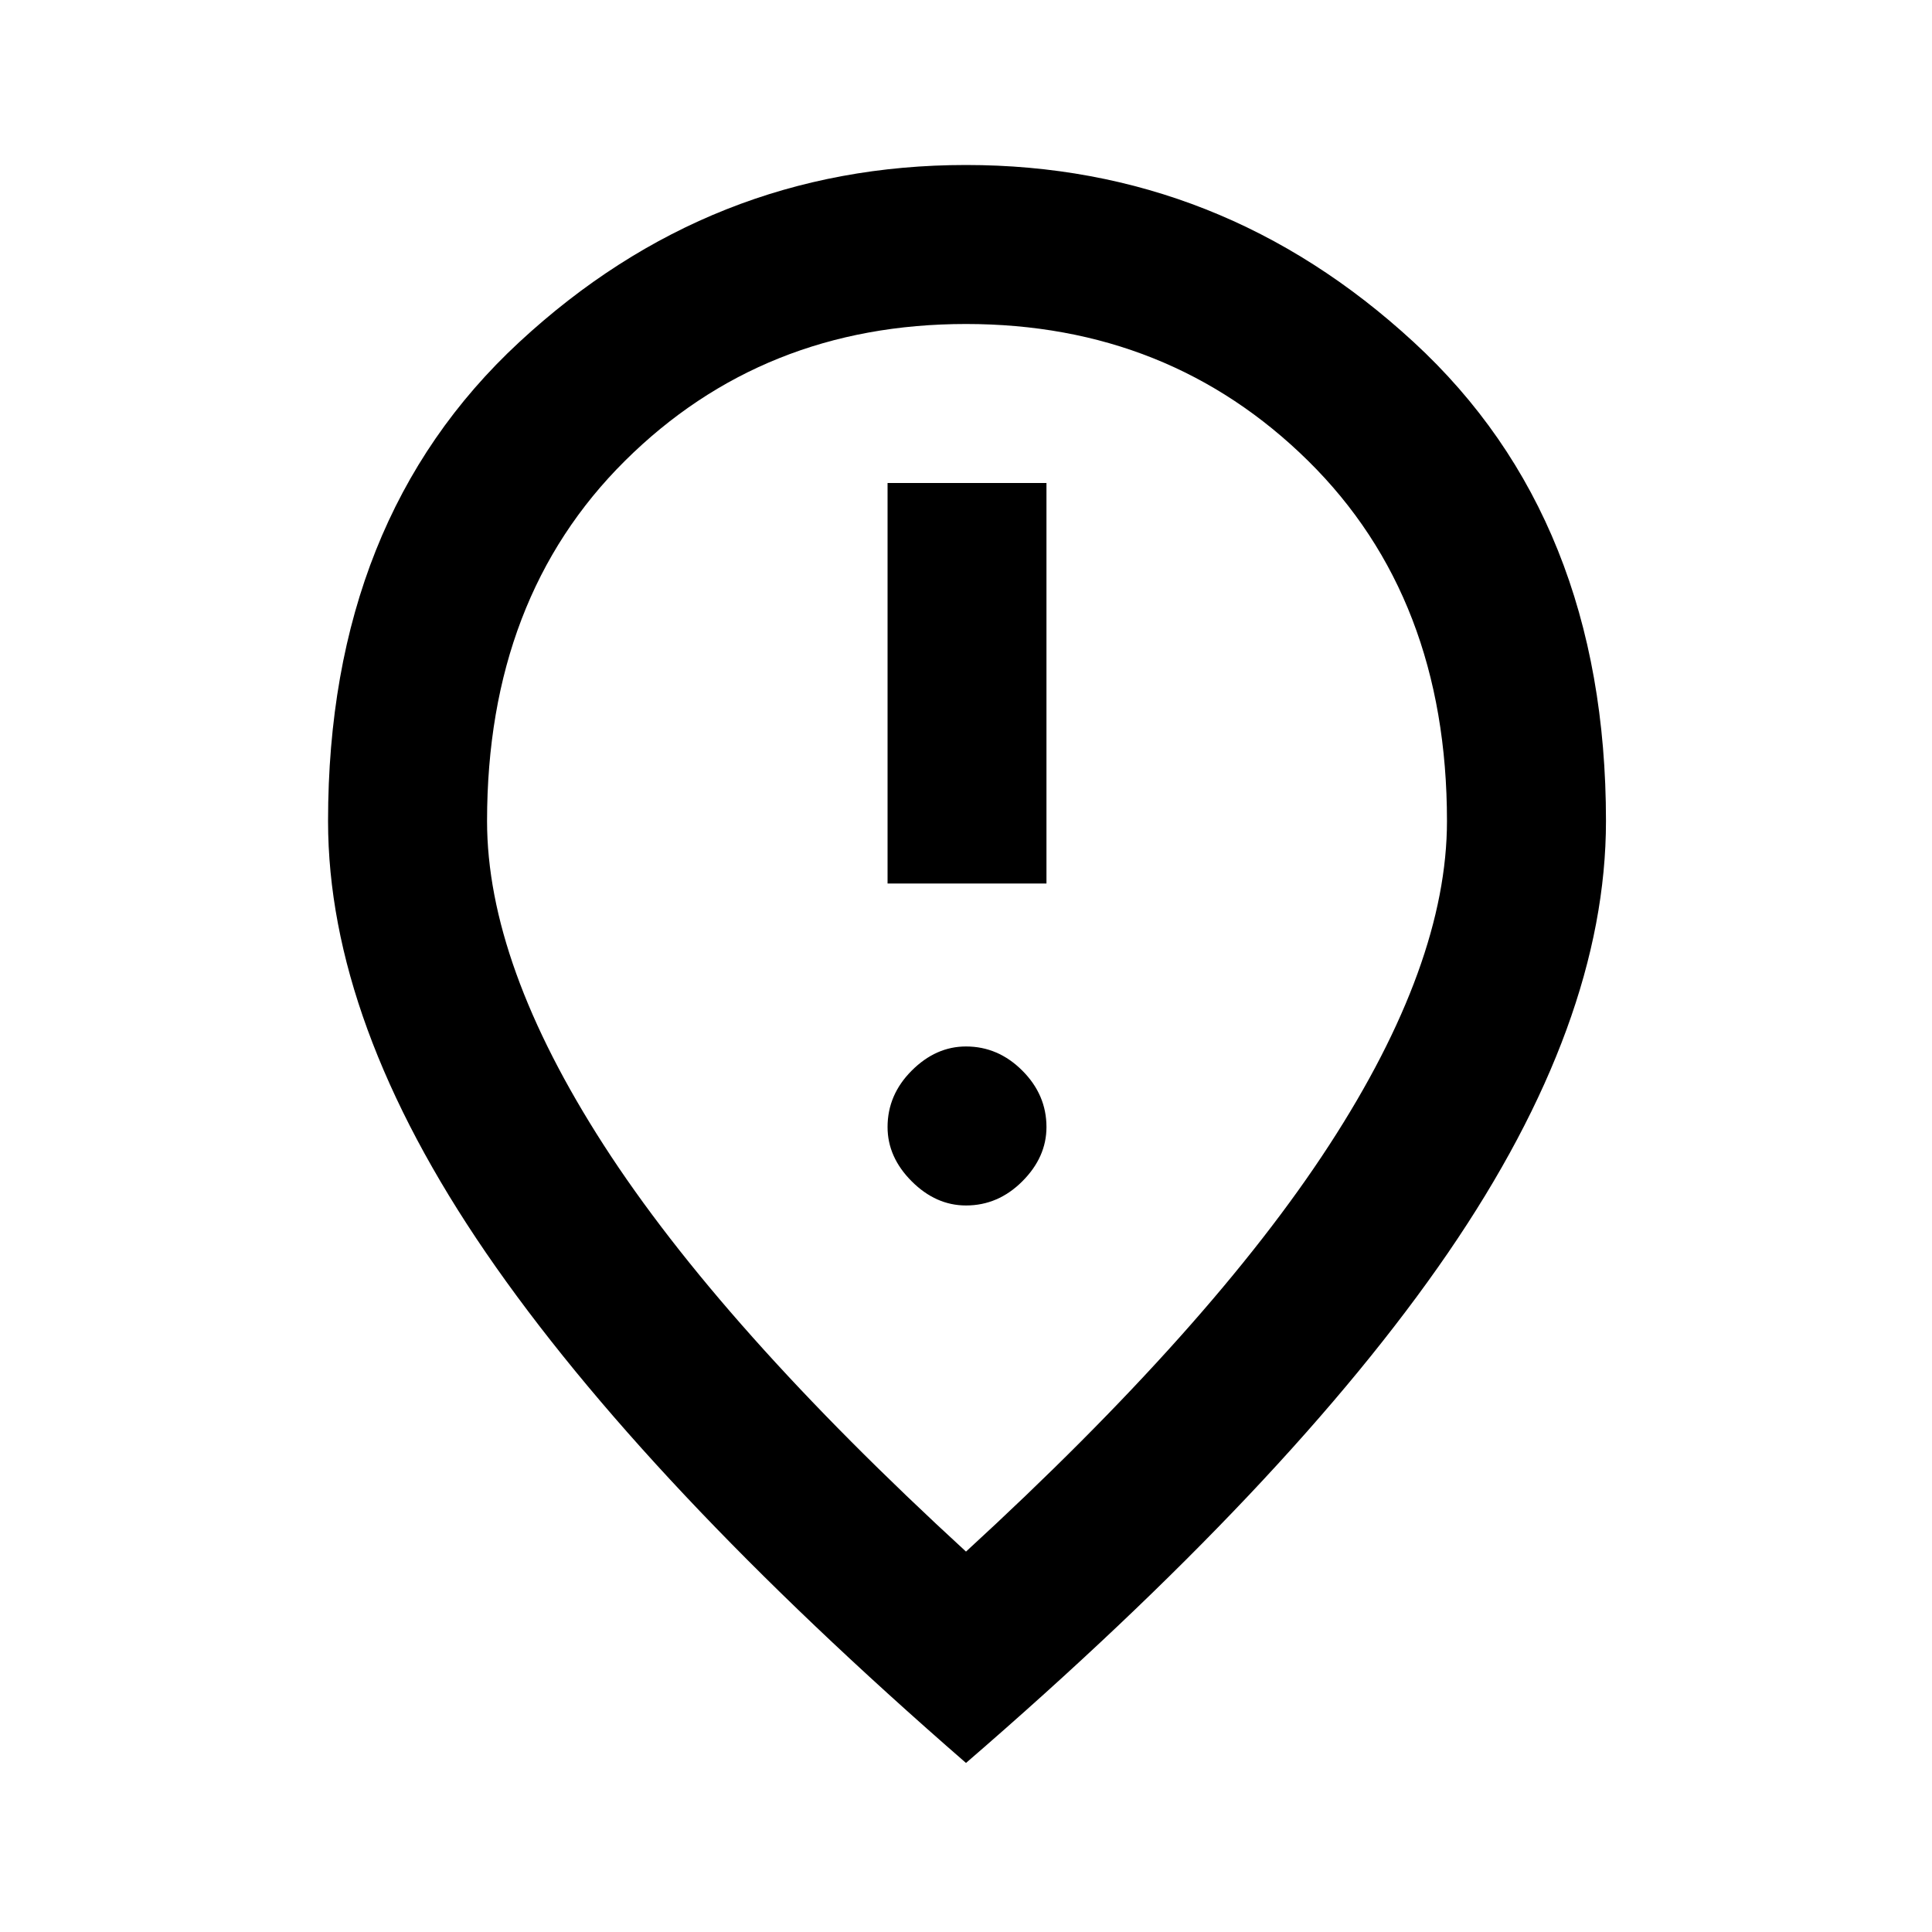 <svg xmlns="http://www.w3.org/2000/svg" height="20" width="20"><path d="M9.188 9.146h1.645V5H9.188ZM10 12.479q.333 0 .583-.25.25-.25.25-.562 0-.334-.25-.584-.25-.25-.583-.25-.312 0-.562.25-.25.25-.25.584 0 .312.25.562.25.25.562.25Zm0 3.583q2.542-2.333 3.76-4.208 1.219-1.875 1.219-3.354 0-2.312-1.437-3.729Q12.104 3.354 10 3.354T6.469 4.771Q5.042 6.188 5.042 8.5q0 1.479 1.208 3.354T10 16.062Zm0 2.188q-3.333-2.896-4.969-5.281Q3.396 10.583 3.396 8.5q0-3.125 1.979-4.958Q7.354 1.708 10 1.708t4.635 1.834q1.99 1.833 1.99 4.958 0 2.083-1.635 4.469-1.636 2.385-4.99 5.281Zm0-9.75Z"/></svg>